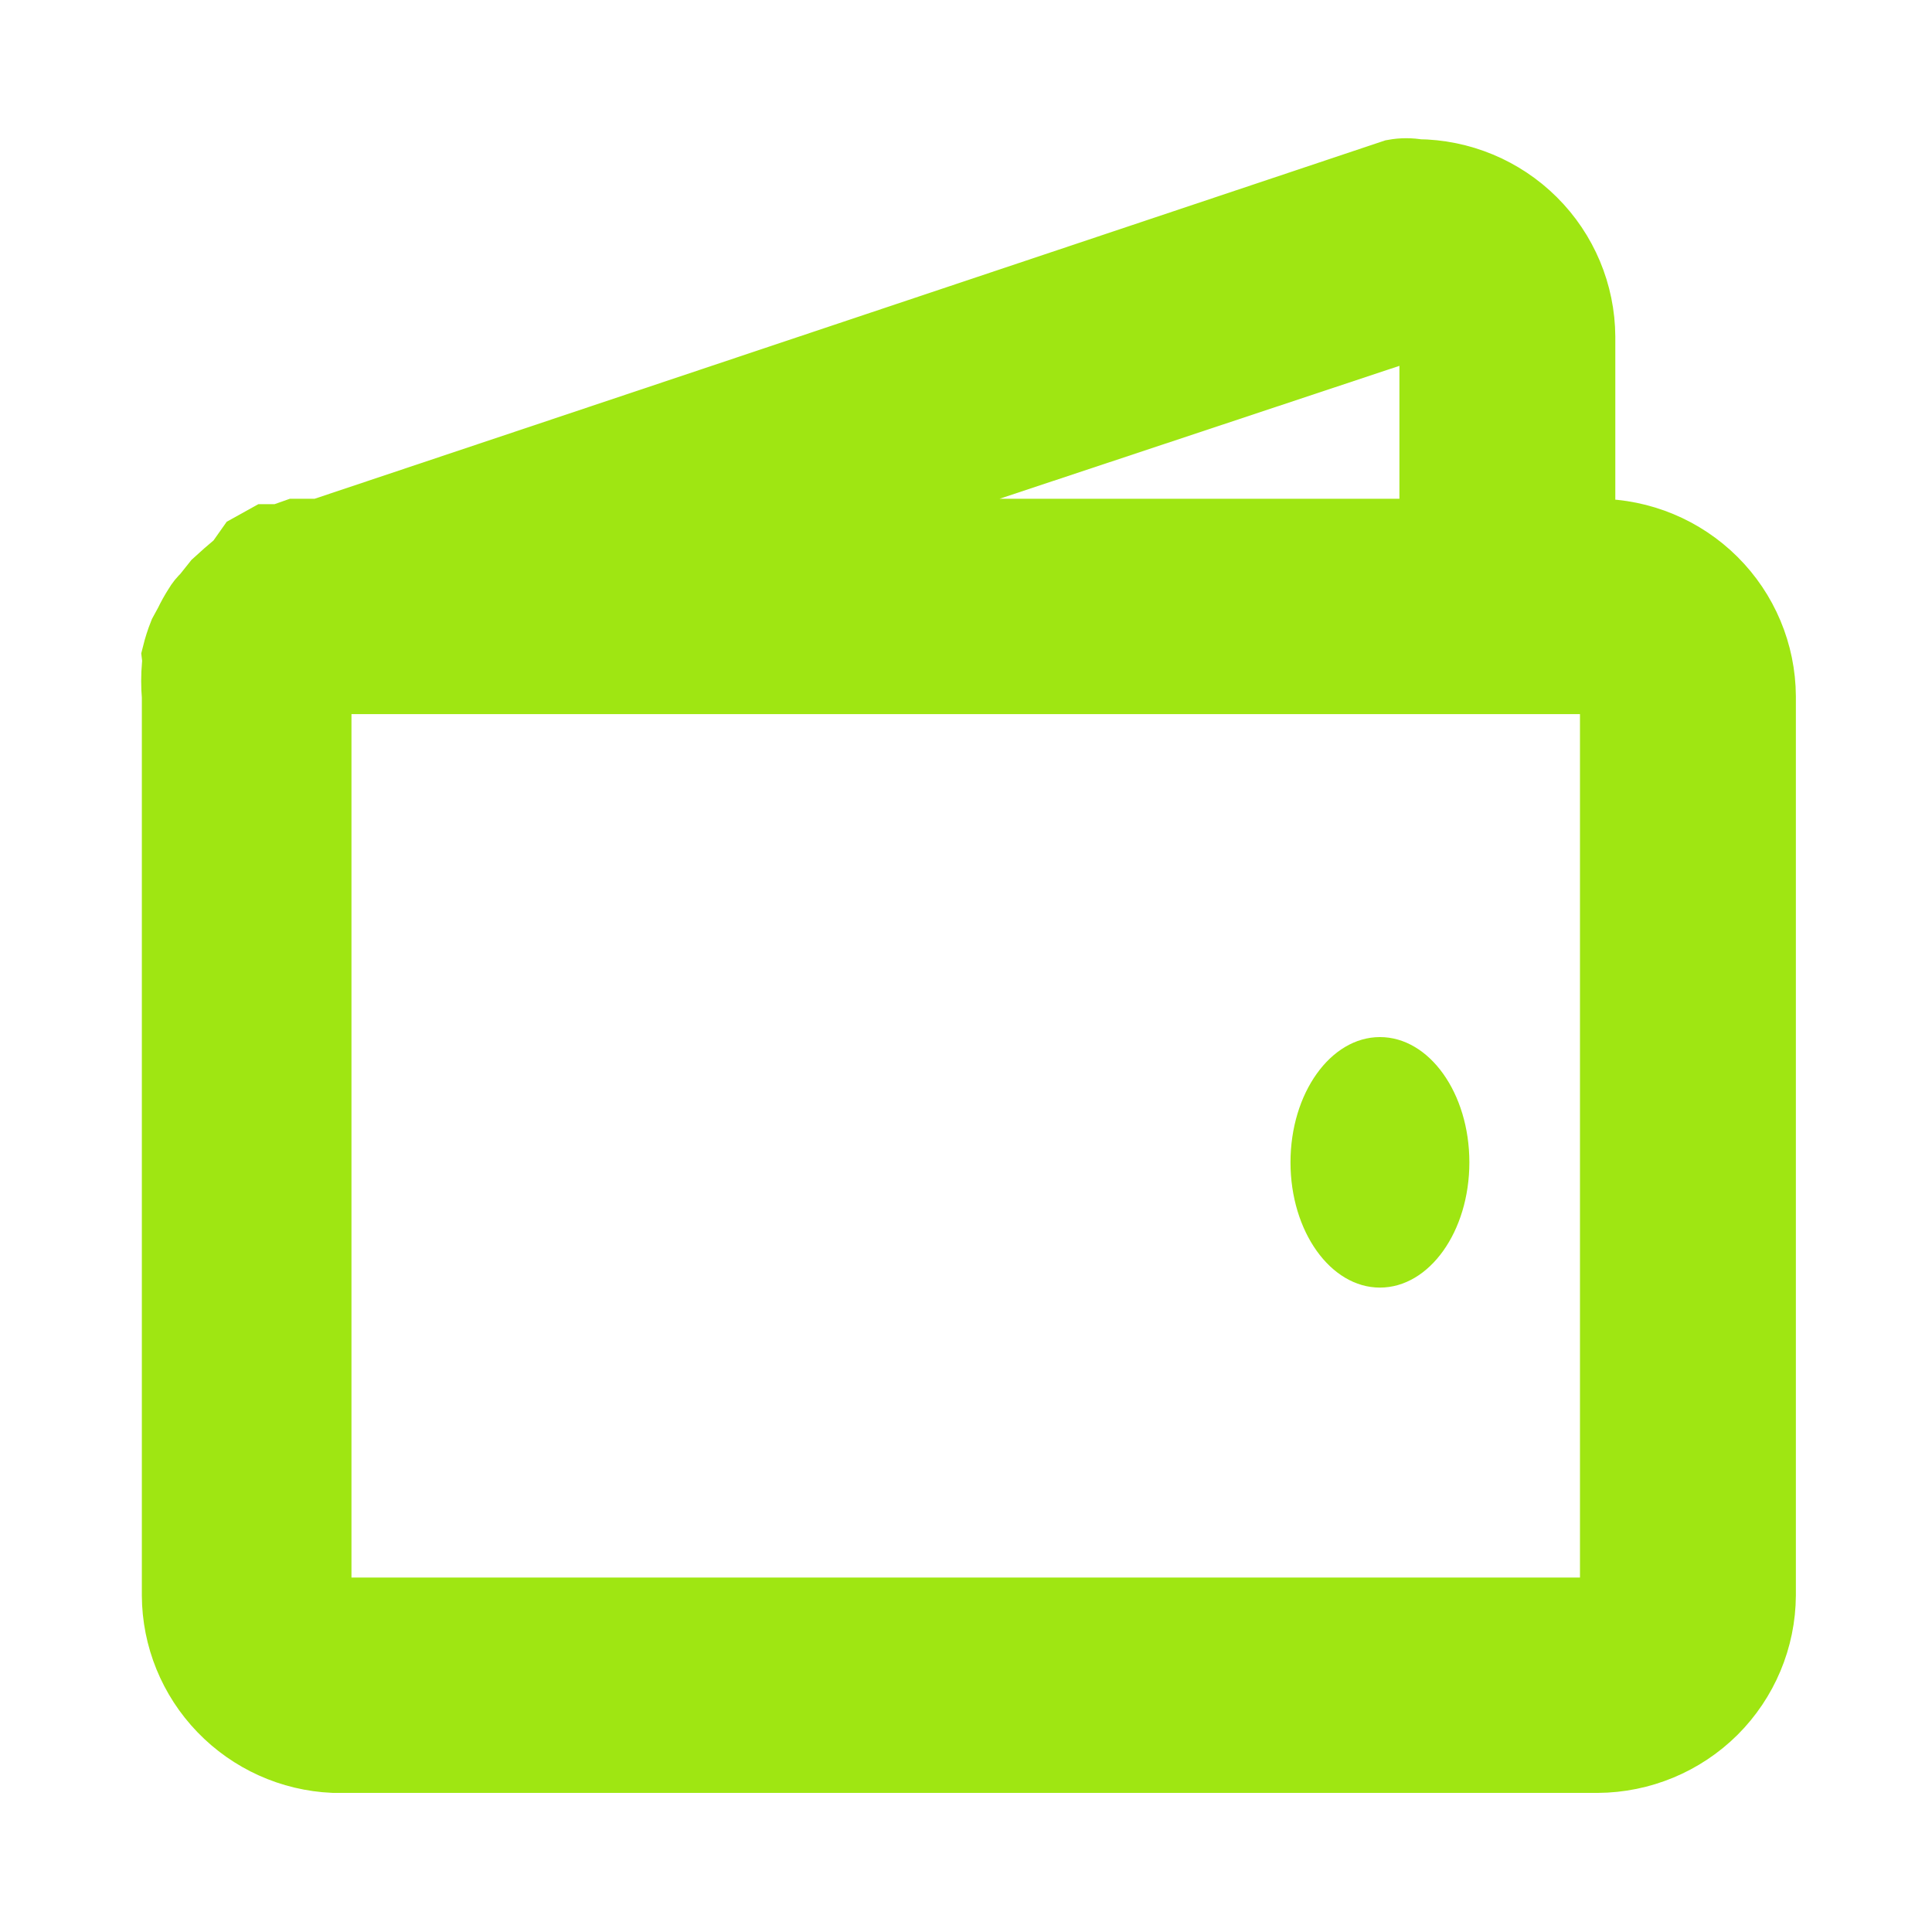 <svg width="24" height="24" viewBox="0 0 24 24" fill="none" xmlns="http://www.w3.org/2000/svg">
<path d="M19.846 6.696H19.566V4.183C19.563 3.666 19.355 3.17 18.988 2.805C18.621 2.439 18.123 2.232 17.604 2.229C17.515 2.213 17.423 2.213 17.334 2.229L3.989 6.696H3.866H3.686L3.496 6.763H3.339L3.159 6.863L3.025 7.053L2.868 7.187L2.744 7.299L2.61 7.467C2.574 7.499 2.544 7.536 2.52 7.578C2.478 7.643 2.441 7.71 2.408 7.779L2.341 7.902C2.309 7.982 2.283 8.064 2.262 8.148C2.267 8.189 2.267 8.23 2.262 8.271C2.251 8.397 2.251 8.524 2.262 8.65V19.818C2.264 20.322 2.461 20.806 2.812 21.17C3.163 21.534 3.64 21.75 4.146 21.772H19.846C20.366 21.769 20.863 21.562 21.231 21.197C21.598 20.831 21.806 20.335 21.809 19.818V8.65C21.806 8.133 21.598 7.637 21.231 7.272C20.863 6.906 20.366 6.699 19.846 6.696ZM17.693 3.915C17.748 3.936 17.796 3.972 17.83 4.02C17.864 4.068 17.883 4.125 17.884 4.183V6.696H9.327L17.693 3.915ZM20.127 19.818C20.127 19.892 20.097 19.963 20.045 20.015C19.992 20.068 19.921 20.097 19.846 20.097H4.146C4.072 20.097 4 20.068 3.948 20.015C3.895 19.963 3.866 19.892 3.866 19.818V8.65C3.866 8.576 3.895 8.505 3.948 8.453C4 8.401 4.072 8.371 4.146 8.371H19.846C19.921 8.371 19.992 8.401 20.045 8.453C20.097 8.505 20.127 8.576 20.127 8.65V19.818Z" fill="#9FE612"/>
<path d="M19.846 6.696H19.566V4.183C19.563 3.666 19.355 3.17 18.988 2.805C18.621 2.439 18.123 2.232 17.604 2.229C17.515 2.213 17.423 2.213 17.334 2.229L3.989 6.696H3.866H3.686L3.496 6.763H3.339L3.159 6.863L3.025 7.053L2.868 7.187L2.744 7.299L2.61 7.467C2.574 7.499 2.544 7.536 2.52 7.578C2.478 7.643 2.441 7.71 2.408 7.779L2.341 7.902C2.309 7.982 2.283 8.064 2.262 8.148C2.267 8.189 2.267 8.23 2.262 8.271C2.251 8.397 2.251 8.524 2.262 8.65V19.818C2.264 20.322 2.461 20.806 2.812 21.17C3.163 21.534 3.64 21.75 4.146 21.772H19.846C20.366 21.769 20.863 21.562 21.231 21.197C21.598 20.831 21.806 20.335 21.809 19.818V8.65C21.806 8.133 21.598 7.637 21.231 7.272C20.863 6.906 20.366 6.699 19.846 6.696ZM17.693 3.915C17.748 3.936 17.796 3.972 17.83 4.02C17.864 4.068 17.883 4.125 17.884 4.183V6.696H9.327L17.693 3.915ZM20.127 19.818C20.127 19.892 20.097 19.963 20.045 20.015C19.992 20.068 19.921 20.097 19.846 20.097H4.146C4.072 20.097 4 20.068 3.948 20.015C3.895 19.963 3.866 19.892 3.866 19.818V8.65C3.866 8.576 3.895 8.505 3.948 8.453C4 8.401 4.072 8.371 4.146 8.371H19.846C19.921 8.371 19.992 8.401 20.045 8.453C20.097 8.505 20.127 8.576 20.127 8.65V19.818Z" stroke="#9FE612"/>
<path d="M17.142 15.995C17.756 15.995 18.253 15.298 18.253 14.439C18.253 13.58 17.756 12.883 17.142 12.883C16.529 12.883 16.031 13.58 16.031 14.439C16.031 15.298 16.529 15.995 17.142 15.995Z" fill="#9FE612"/>
</svg>
